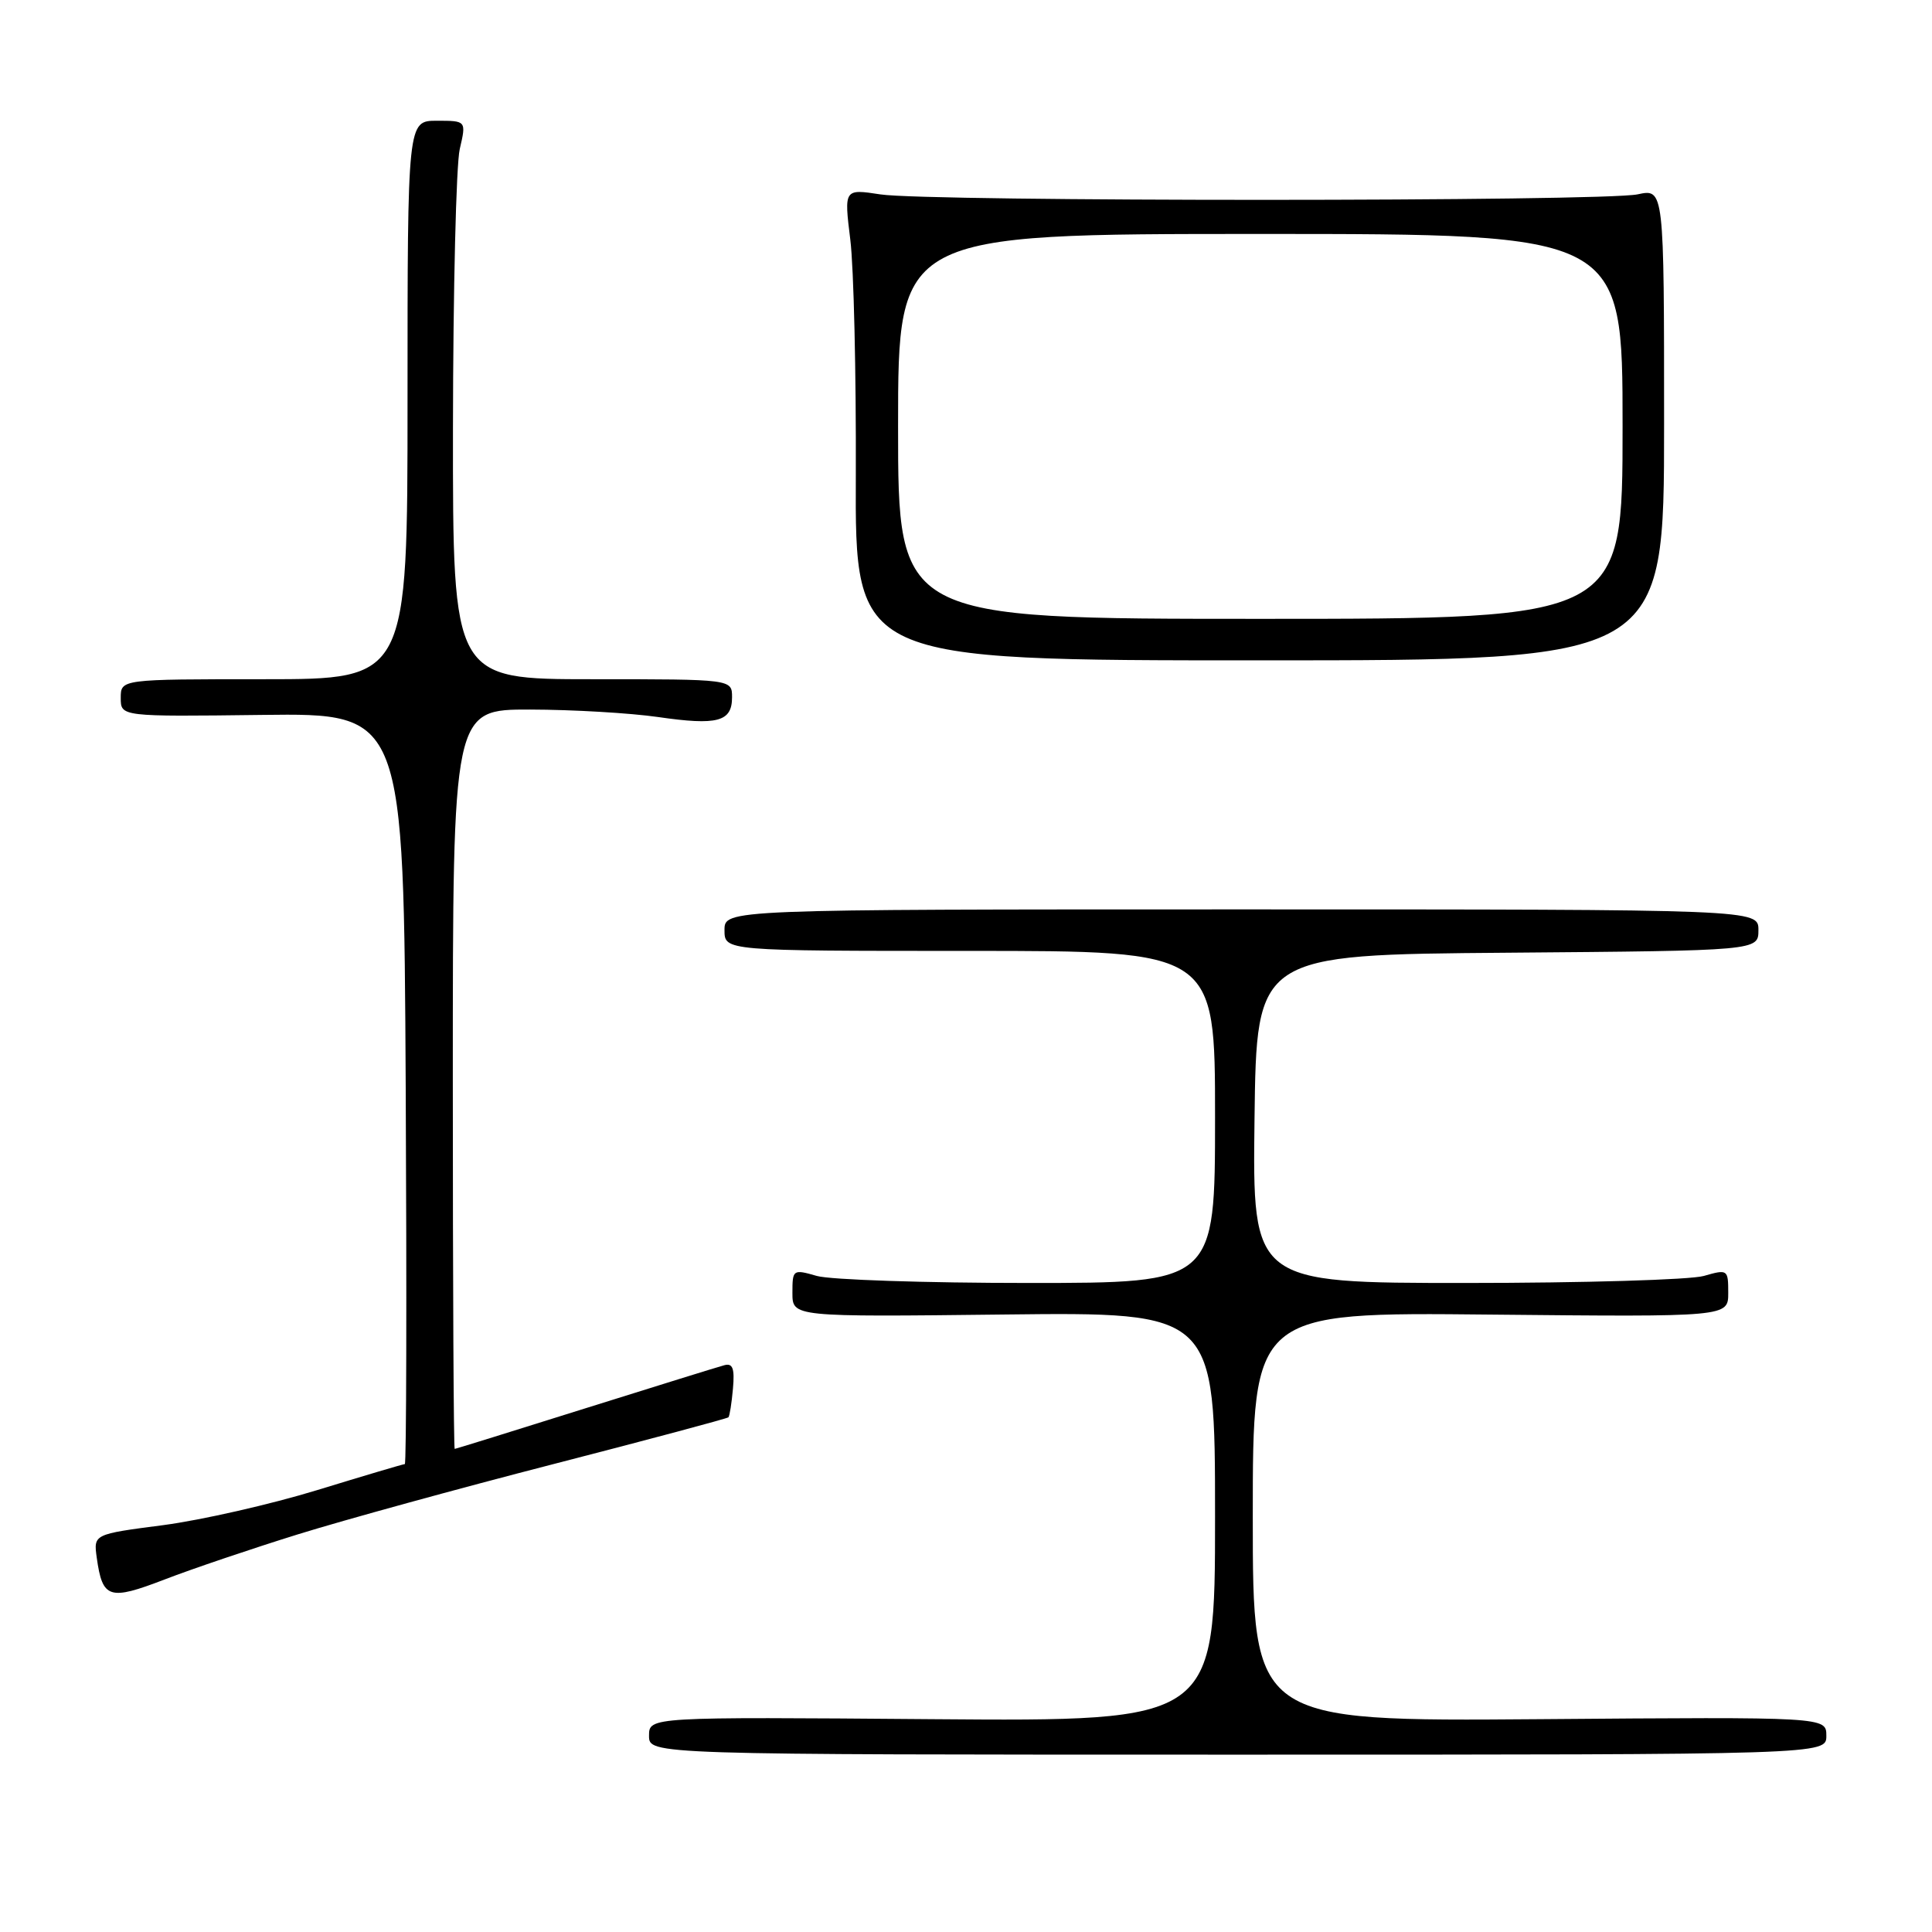 <?xml version="1.0" encoding="UTF-8" standalone="no"?>
<!DOCTYPE svg PUBLIC "-//W3C//DTD SVG 1.1//EN" "http://www.w3.org/Graphics/SVG/1.1/DTD/svg11.dtd" >
<svg xmlns="http://www.w3.org/2000/svg" xmlns:xlink="http://www.w3.org/1999/xlink" version="1.1" viewBox="0 0 256 256">
 <g >
 <path fill="currentColor"
d=" M 242.00 230.00 C 242.00 227.50 242.00 227.50 204.00 227.80 C 166.00 228.09 166.00 228.09 166.00 200.98 C 166.00 173.87 166.00 173.87 197.50 174.19 C 229.00 174.50 229.00 174.50 229.00 171.32 C 229.00 168.21 228.93 168.16 225.76 169.07 C 223.97 169.58 209.79 170.00 194.24 170.00 C 165.96 170.00 165.96 170.00 166.23 148.25 C 166.50 126.50 166.50 126.50 199.75 126.24 C 233.00 125.97 233.00 125.97 233.00 123.24 C 233.00 120.50 233.00 120.50 164.50 120.50 C 96.00 120.50 96.00 120.50 96.00 123.25 C 96.00 126.00 96.00 126.00 128.50 126.00 C 161.00 126.00 161.00 126.00 161.00 148.00 C 161.00 170.00 161.00 170.00 136.24 170.00 C 122.63 170.00 110.03 169.58 108.24 169.07 C 105.07 168.16 105.00 168.21 105.00 171.32 C 105.00 174.50 105.00 174.50 133.00 174.18 C 161.00 173.86 161.00 173.86 161.00 200.97 C 161.00 228.09 161.00 228.09 123.50 227.80 C 86.00 227.50 86.00 227.50 86.00 230.00 C 86.00 232.50 86.00 232.50 164.00 232.50 C 242.00 232.50 242.00 232.50 242.00 230.00 Z  M 39.50 203.30 C 45.55 201.42 60.79 197.23 73.37 193.99 C 85.95 190.75 96.36 187.96 96.52 187.80 C 96.68 187.63 96.95 185.93 97.12 184.00 C 97.36 181.32 97.09 180.59 95.97 180.90 C 95.16 181.11 86.85 183.70 77.50 186.63 C 68.15 189.57 60.39 191.98 60.25 191.99 C 60.11 192.00 60.00 169.95 60.00 143.00 C 60.00 94.00 60.00 94.00 70.25 94.02 C 75.89 94.03 83.51 94.48 87.20 95.01 C 95.08 96.15 97.00 95.64 97.00 92.39 C 97.00 90.00 97.00 90.00 78.50 90.00 C 60.00 90.00 60.00 90.00 60.02 56.75 C 60.04 38.46 60.44 21.81 60.92 19.75 C 61.79 16.00 61.79 16.00 57.89 16.00 C 54.00 16.00 54.00 16.00 54.00 53.00 C 54.00 90.00 54.00 90.00 35.00 90.00 C 16.00 90.00 16.00 90.00 16.00 92.48 C 16.00 94.96 16.00 94.96 34.75 94.73 C 53.50 94.50 53.50 94.50 53.76 144.25 C 53.90 171.61 53.85 194.00 53.64 194.00 C 53.43 194.00 48.22 195.55 42.05 197.44 C 35.89 199.33 26.70 201.42 21.62 202.09 C 12.39 203.29 12.39 203.29 12.82 206.40 C 13.58 211.84 14.45 212.12 21.81 209.29 C 25.49 207.87 33.45 205.18 39.50 203.30 Z  M 220.50 56.25 C 220.50 25.00 220.50 25.00 217.00 25.75 C 212.46 26.72 122.99 26.73 116.67 25.76 C 111.84 25.02 111.84 25.02 112.67 31.76 C 113.13 35.47 113.45 49.52 113.40 63.00 C 113.30 87.50 113.30 87.50 166.90 87.50 C 220.50 87.50 220.50 87.50 220.50 56.25 Z  M 119.00 56.50 C 119.00 31.00 119.00 31.00 167.00 31.00 C 215.00 31.00 215.00 31.00 215.00 56.50 C 215.00 82.00 215.00 82.00 167.00 82.00 C 119.00 82.00 119.00 82.00 119.00 56.50 Z "/>
</g>
</svg>